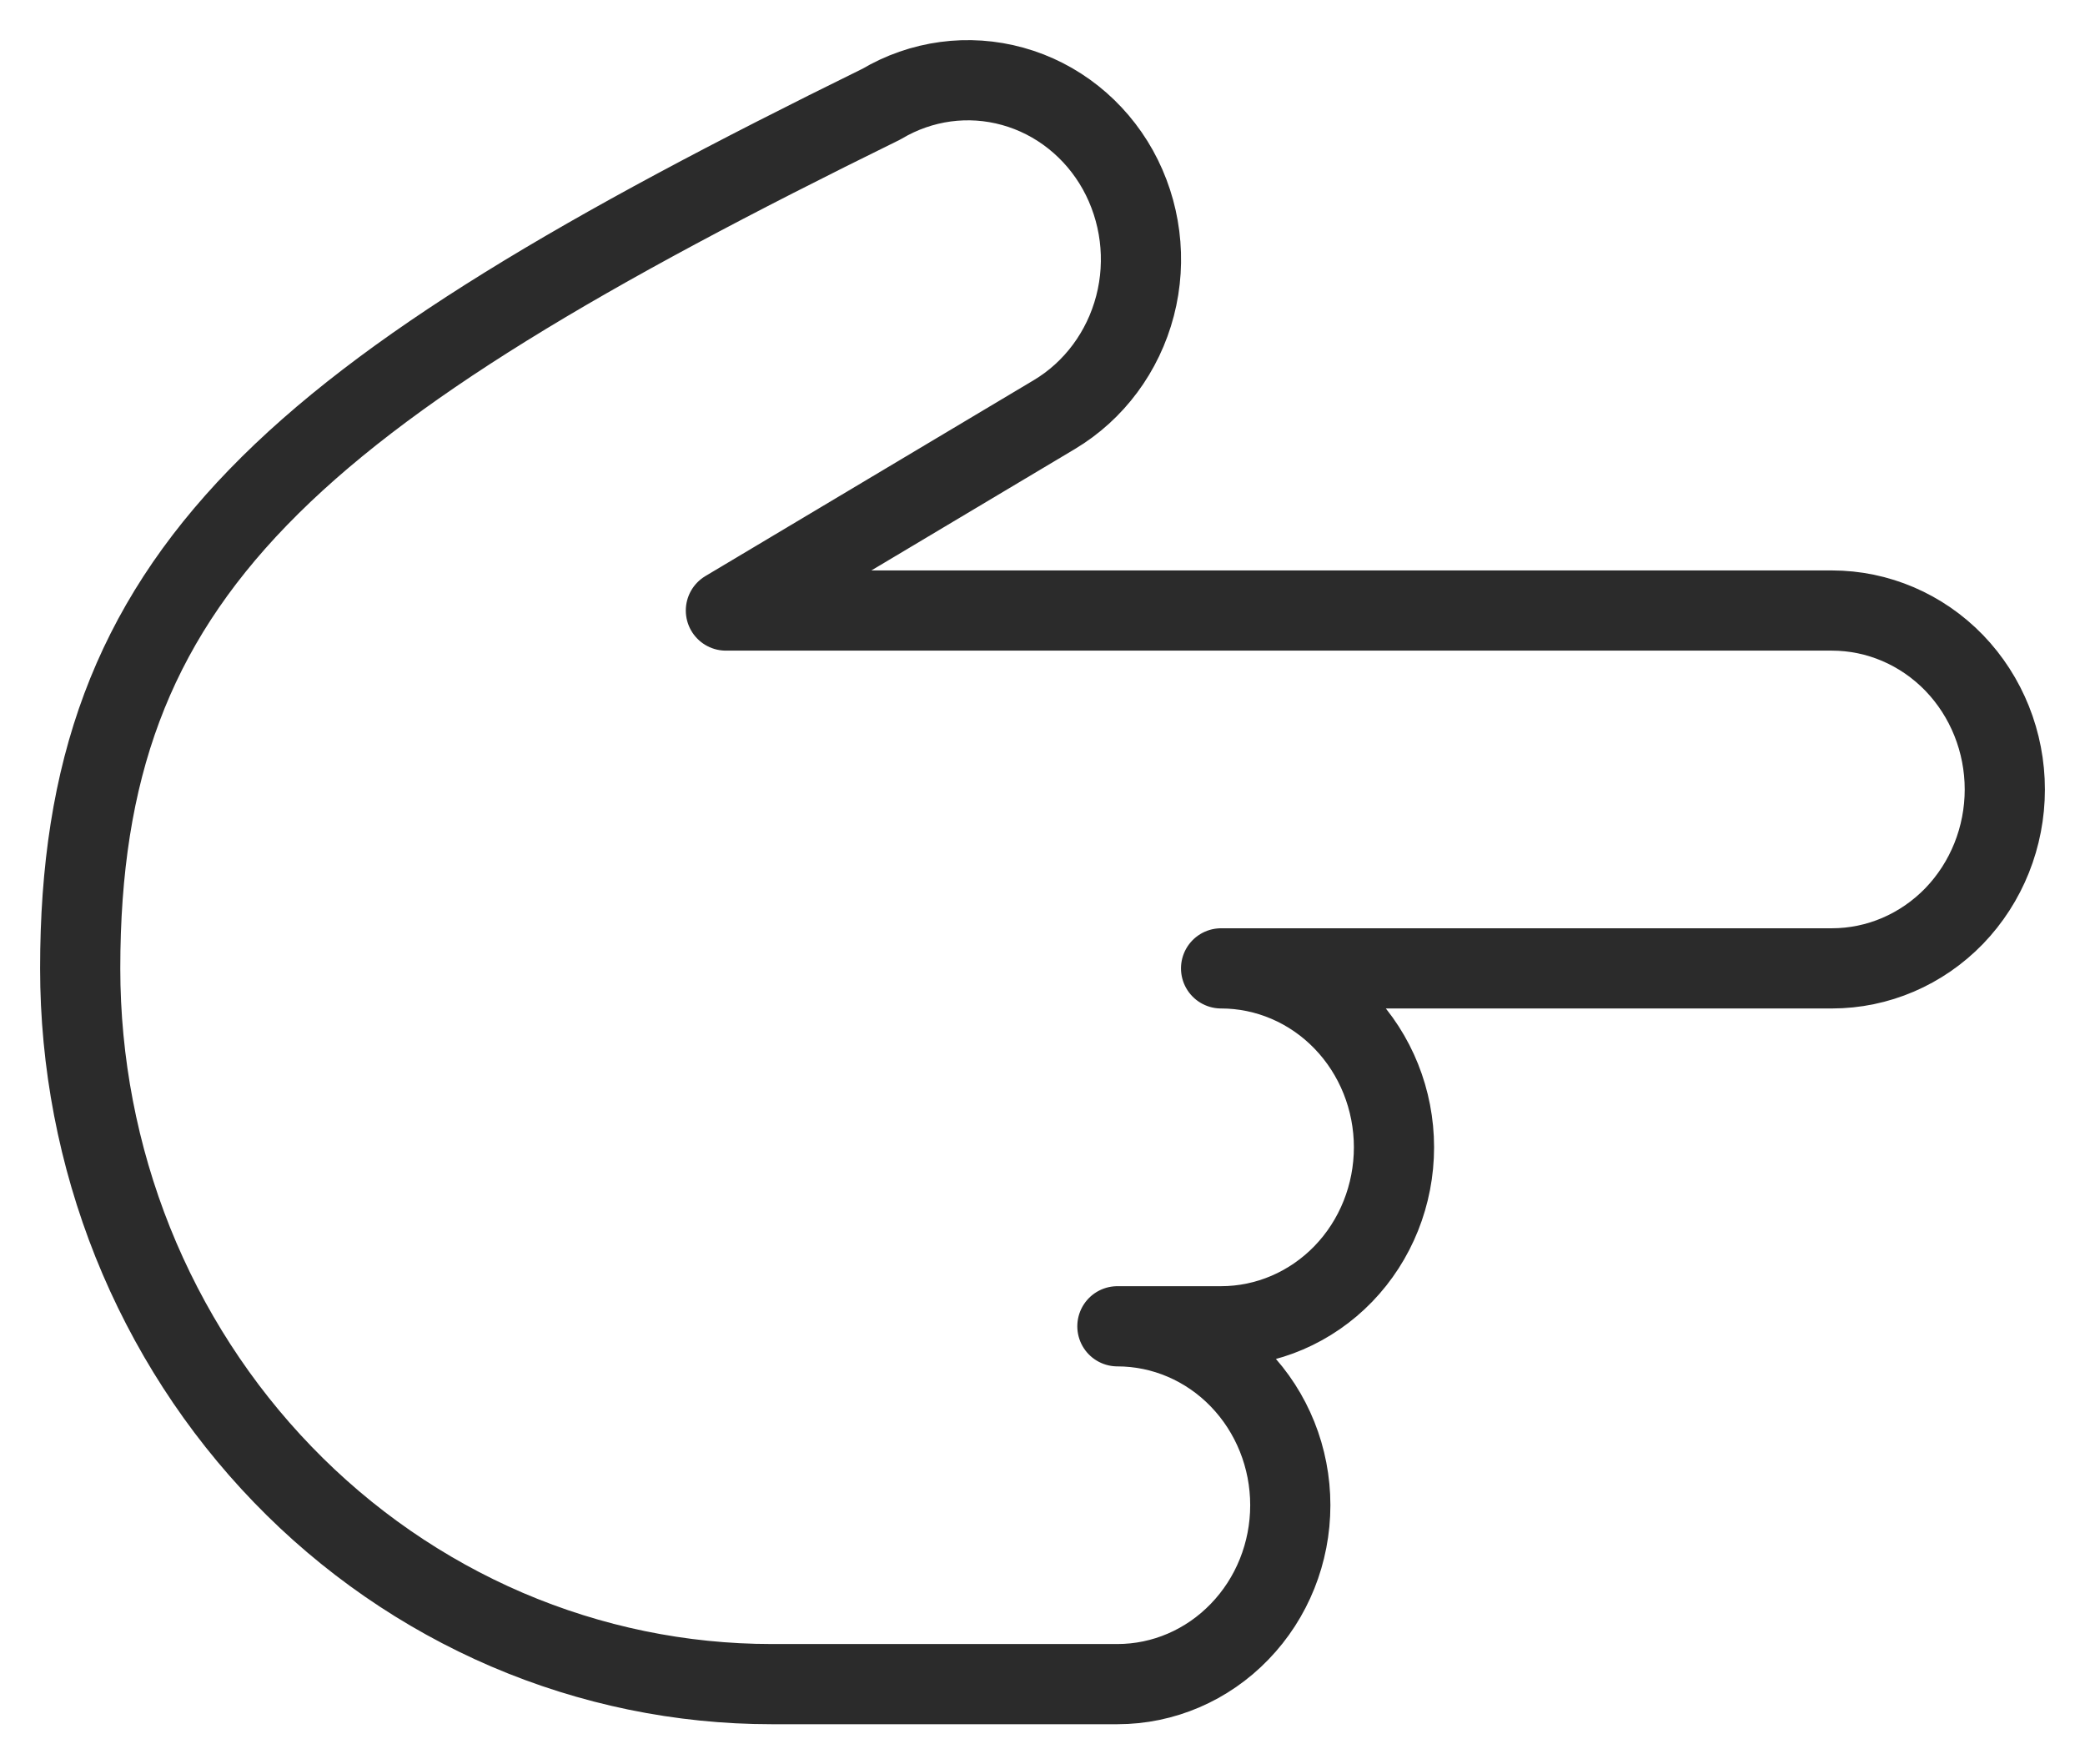 <svg width="26" height="22" viewBox="0 0 26 22" fill="none" xmlns="http://www.w3.org/2000/svg">
<path d="M13.934 16.538L15.227 16.538C15.799 16.538 16.348 16.302 16.752 15.884C17.156 15.466 17.383 14.898 17.383 14.306C17.383 13.715 17.156 13.147 16.752 12.729C16.348 12.31 15.799 12.075 15.227 12.075L22.844 12.075C23.416 12.075 23.964 11.84 24.369 11.422C24.773 11.003 25 10.436 25 9.844C25 9.252 24.773 8.685 24.369 8.266C23.964 7.848 23.416 7.613 22.844 7.613L9.052 7.613L13.147 5.17C13.643 4.874 14.005 4.386 14.154 3.814C14.303 3.242 14.225 2.632 13.94 2.118C13.654 1.605 13.182 1.23 12.63 1.077C12.077 0.923 11.488 1.003 10.992 1.298C3.587 4.935 1 7.144 1 12.075C1 13.247 1.223 14.408 1.656 15.491C2.09 16.573 2.725 17.557 3.526 18.386C4.326 19.215 5.277 19.872 6.323 20.321C7.369 20.769 8.49 21 9.623 21L13.934 21C14.506 21 15.054 20.765 15.458 20.346C15.863 19.928 16.09 19.361 16.09 18.769C16.09 18.177 15.863 17.61 15.458 17.191C15.054 16.773 14.506 16.538 13.934 16.538Z" stroke="#2B2B2B" stroke-linecap="round" stroke-linejoin="round"/>
</svg>
